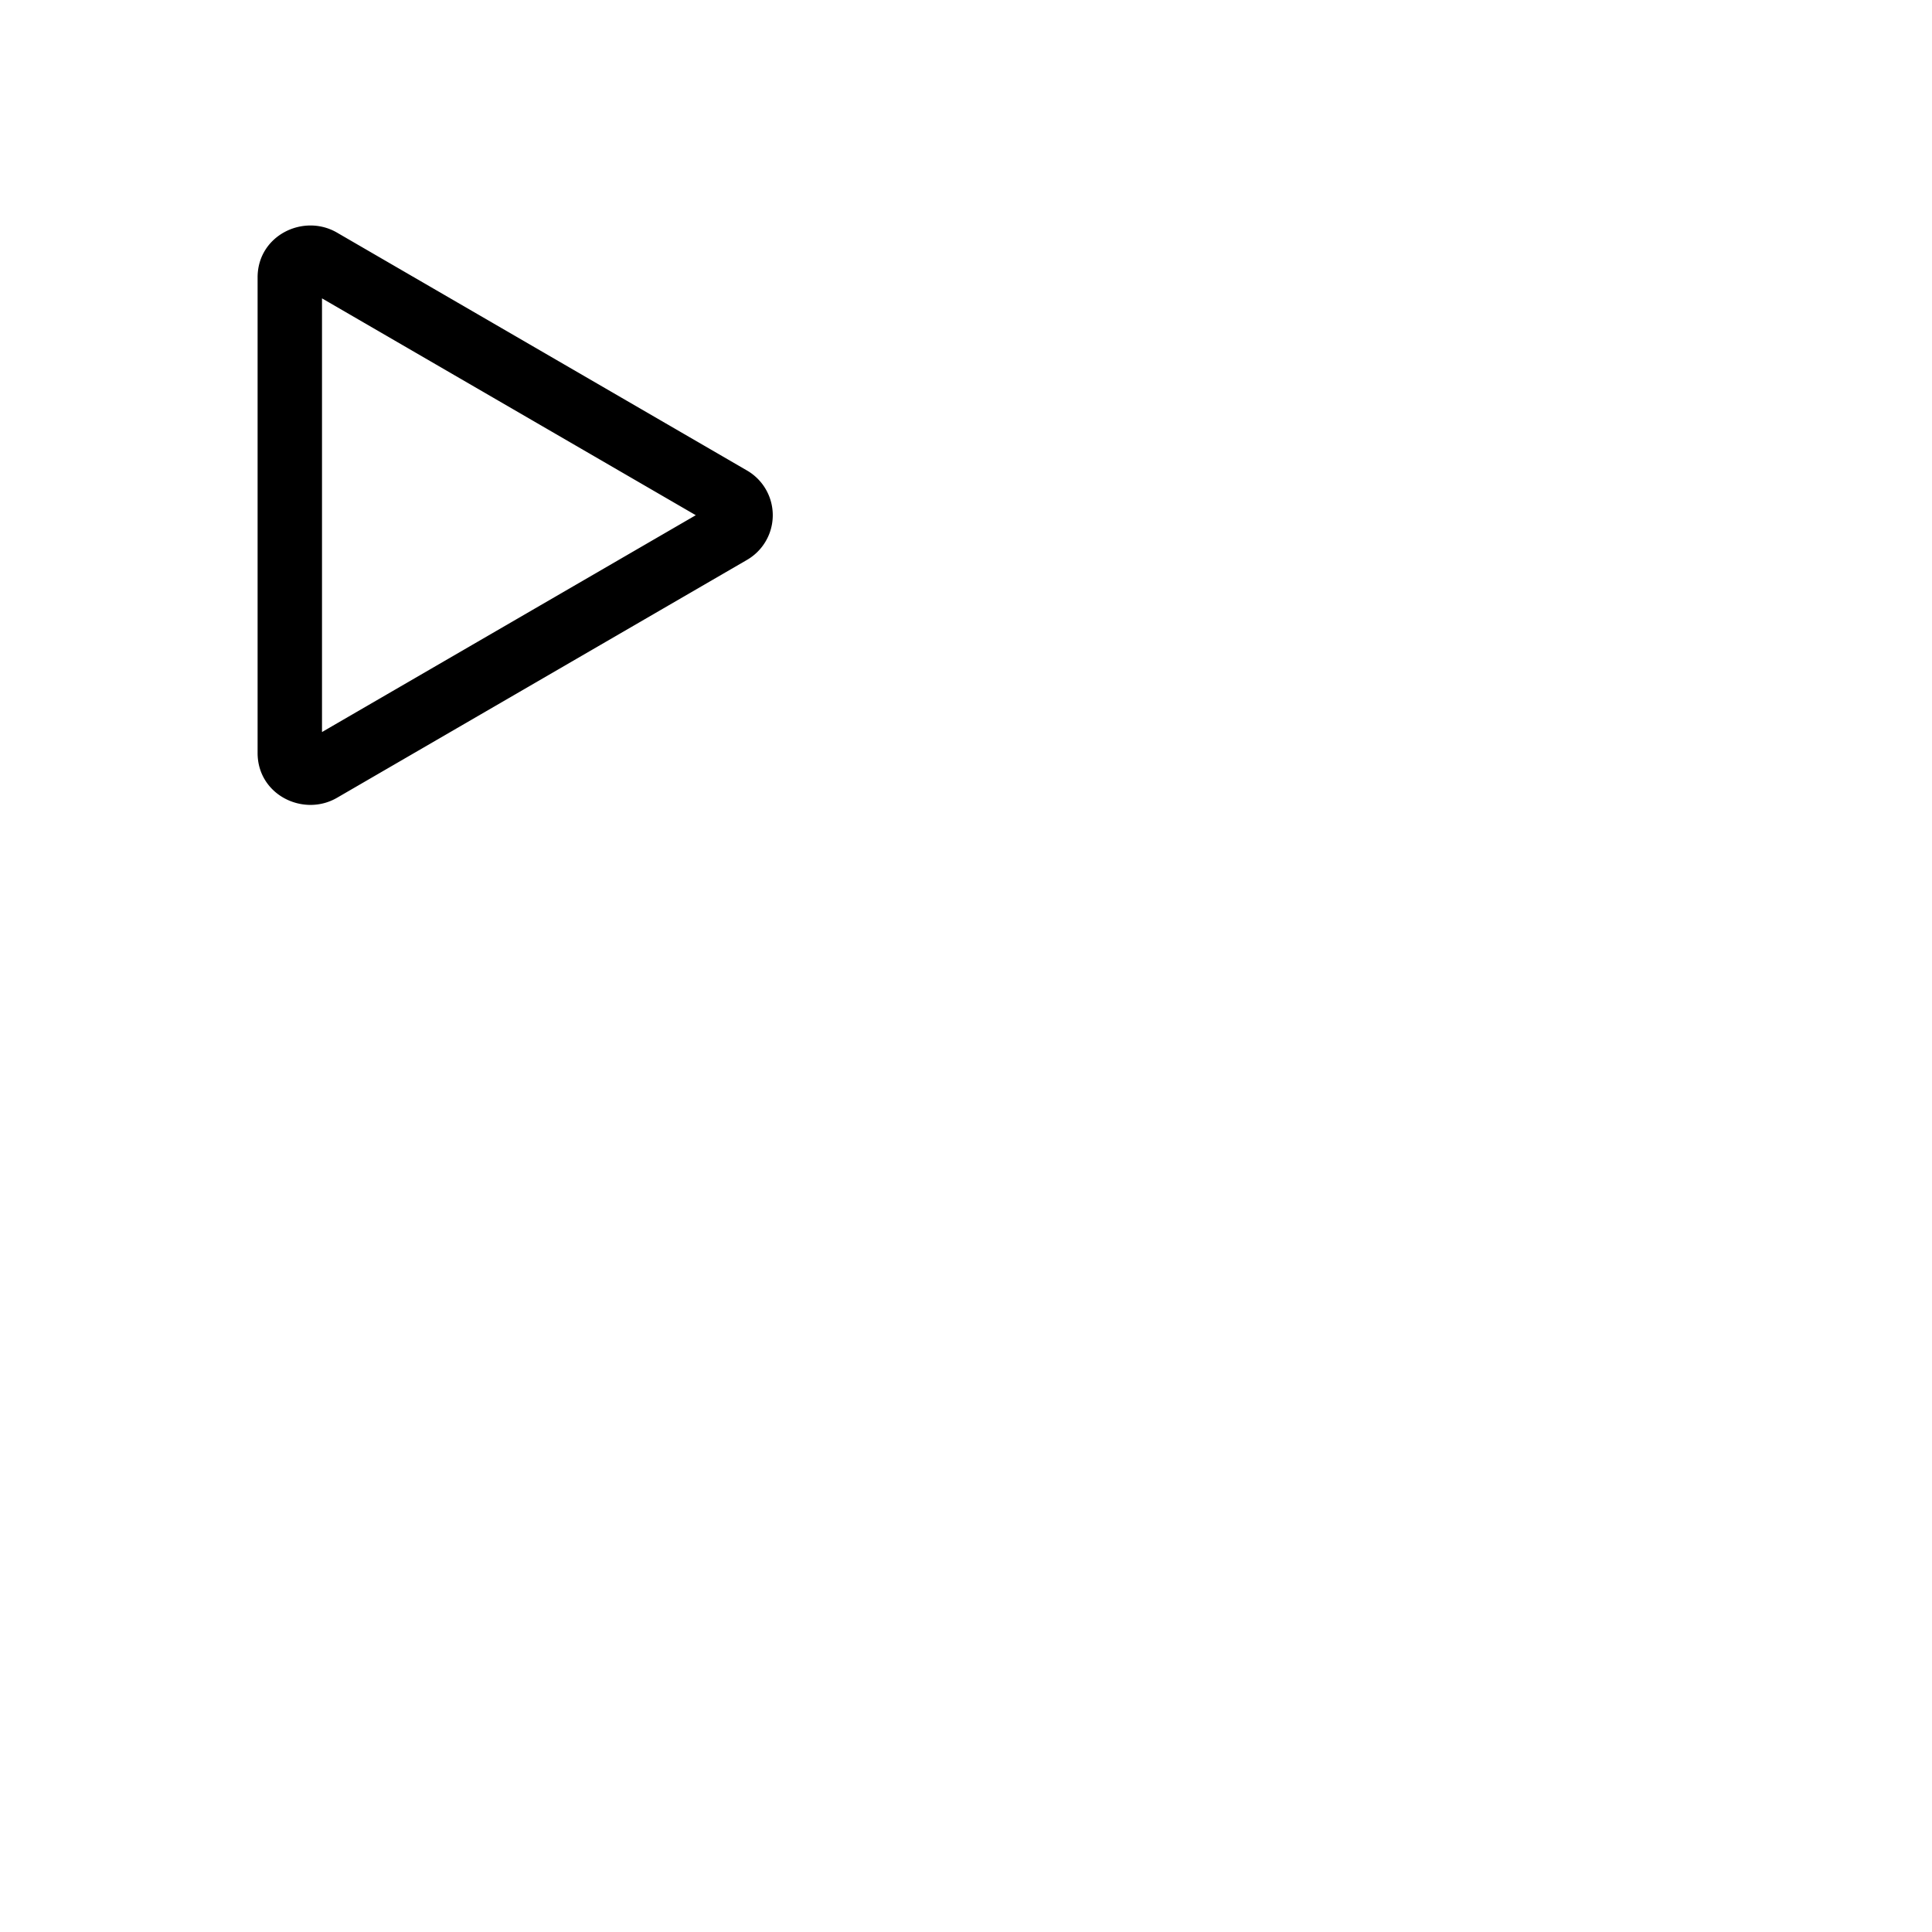 <svg xmlns="http://www.w3.org/2000/svg" width="200" height="200" fill="currentColor" class="bi bi-play" viewBox="0 0 30 30">
  <path d="M10.804 8 5 4.633v6.734L10.804 8zm.792-.696a.802.802 0 0 1 0 1.392l-6.363 3.692C4.713 12.69 4 12.345 4 11.692V4.308c0-.653.713-.998 1.233-.696l6.363 3.692z"/>
</svg>